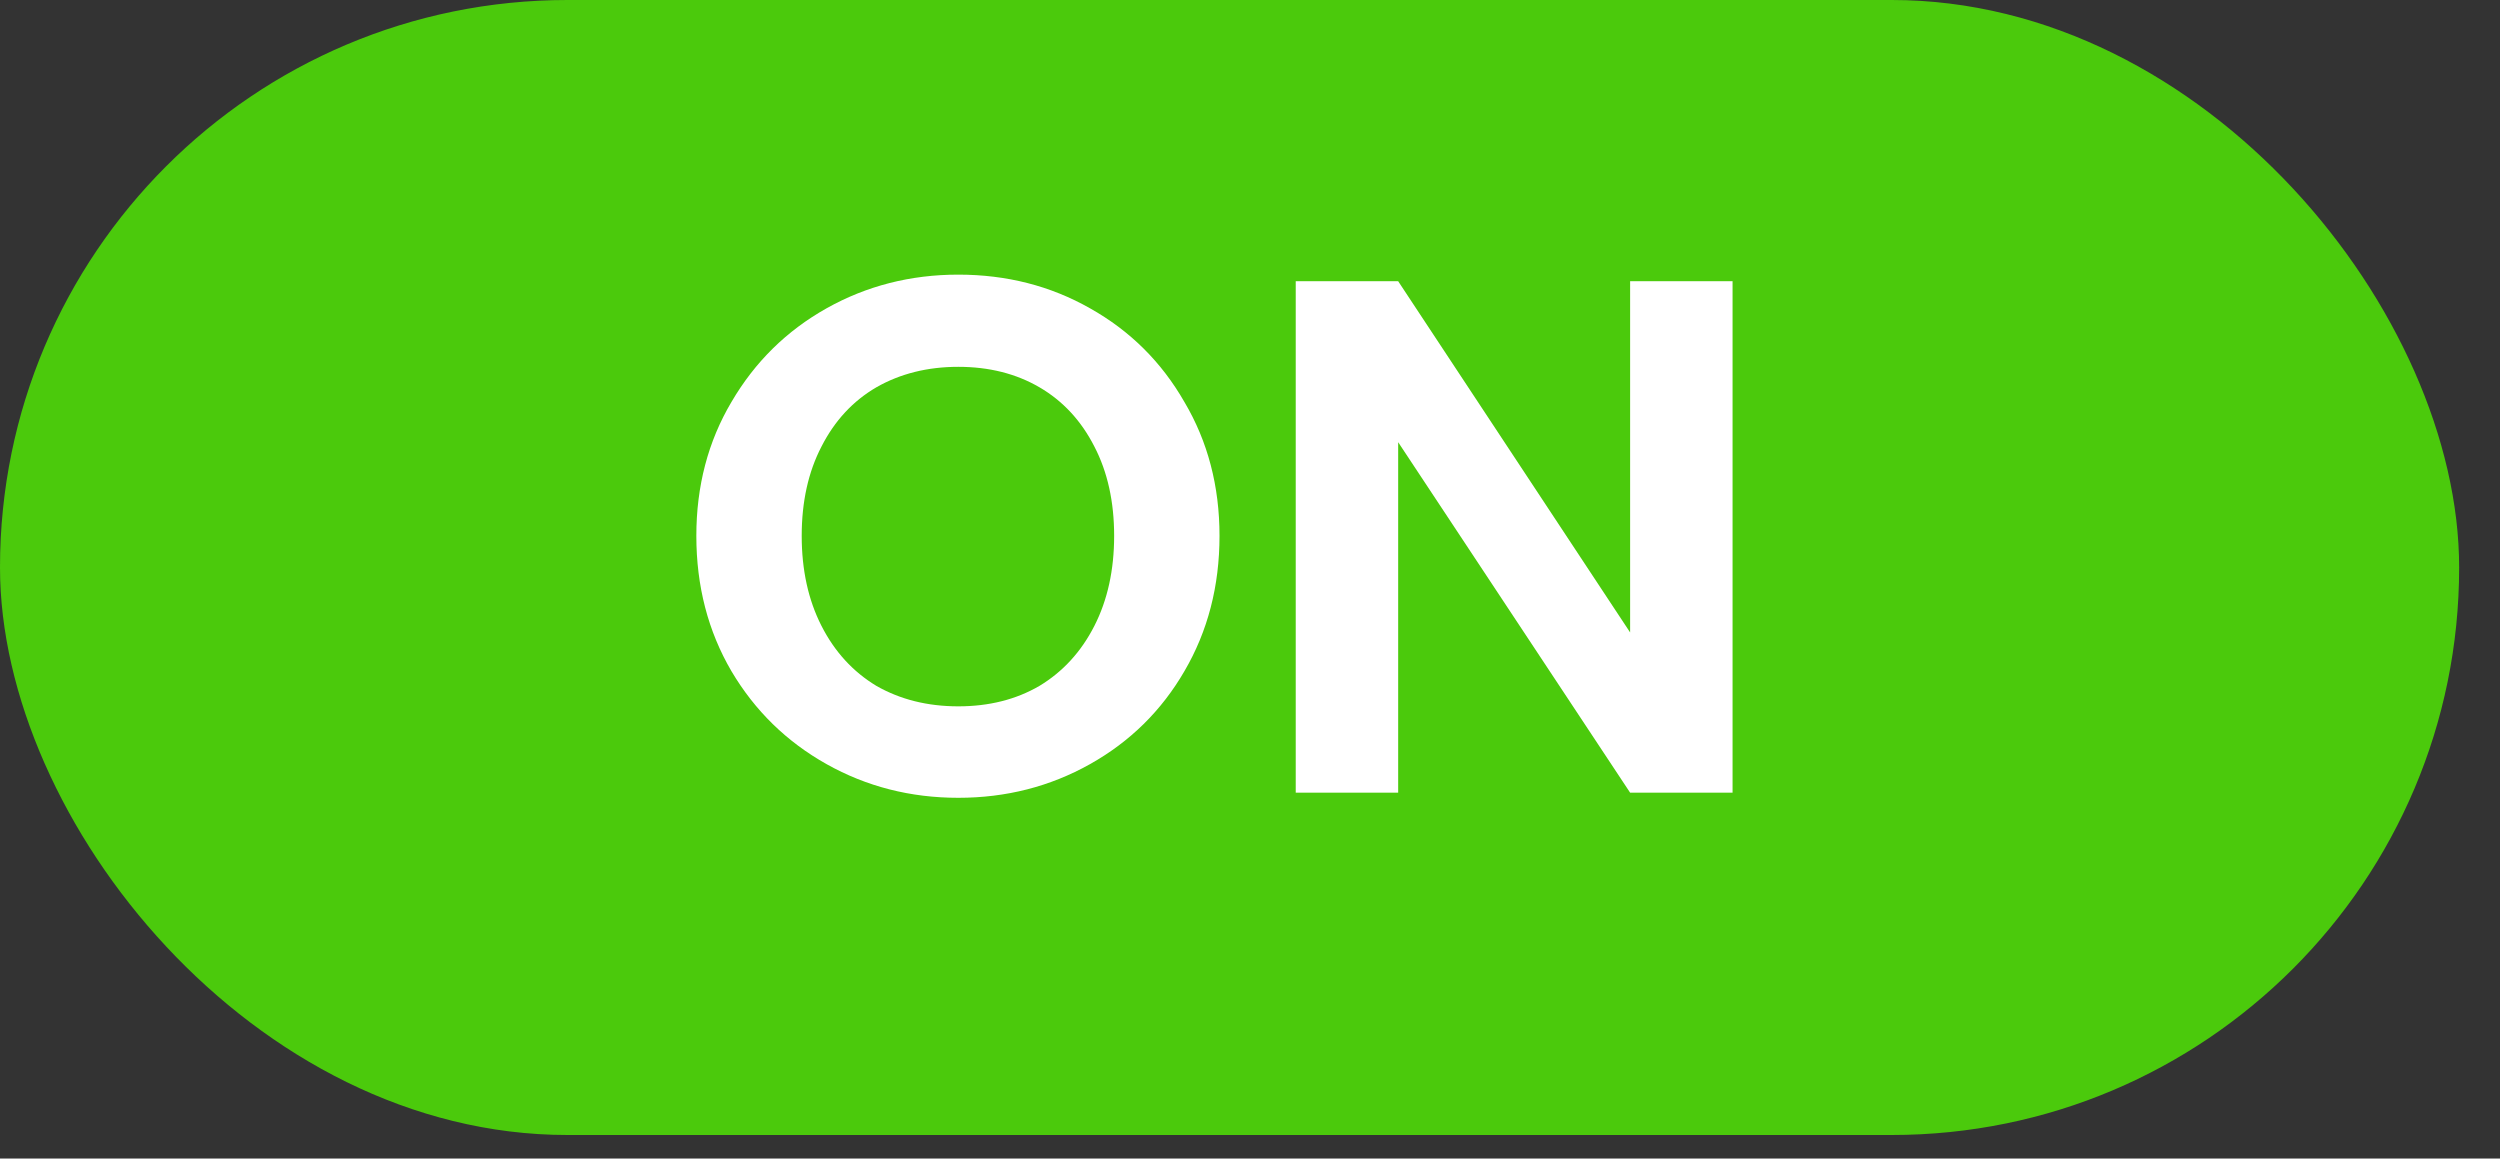 <svg width="41" height="19" viewBox="0 0 41 19" fill="none" xmlns="http://www.w3.org/2000/svg">
<rect x="0" y="0" width="41" height="19" fill="#333333" stroke="none"/>
<rect width="40.33" height="18.614" rx="9.307" fill="#4BCA0C"/>
<path d="M15.716 13.084C14.932 13.084 14.212 12.9 13.556 12.532C12.9 12.164 12.38 11.656 11.996 11.008C11.612 10.352 11.42 9.612 11.42 8.788C11.42 7.972 11.612 7.24 11.996 6.592C12.38 5.936 12.9 5.424 13.556 5.056C14.212 4.688 14.932 4.504 15.716 4.504C16.508 4.504 17.228 4.688 17.876 5.056C18.532 5.424 19.048 5.936 19.424 6.592C19.808 7.24 20 7.972 20 8.788C20 9.612 19.808 10.352 19.424 11.008C19.048 11.656 18.532 12.164 17.876 12.532C17.22 12.9 16.5 13.084 15.716 13.084ZM15.716 11.584C16.22 11.584 16.664 11.472 17.048 11.248C17.432 11.016 17.732 10.688 17.948 10.264C18.164 9.84 18.272 9.348 18.272 8.788C18.272 8.228 18.164 7.74 17.948 7.324C17.732 6.9 17.432 6.576 17.048 6.352C16.664 6.128 16.22 6.016 15.716 6.016C15.212 6.016 14.764 6.128 14.372 6.352C13.988 6.576 13.688 6.9 13.472 7.324C13.256 7.74 13.148 8.228 13.148 8.788C13.148 9.348 13.256 9.84 13.472 10.264C13.688 10.688 13.988 11.016 14.372 11.248C14.764 11.472 15.212 11.584 15.716 11.584ZM28.414 13H26.734L22.93 7.252V13H21.25V4.612H22.93L26.734 10.372V4.612H28.414V13Z" fill="white"/>
</svg>
